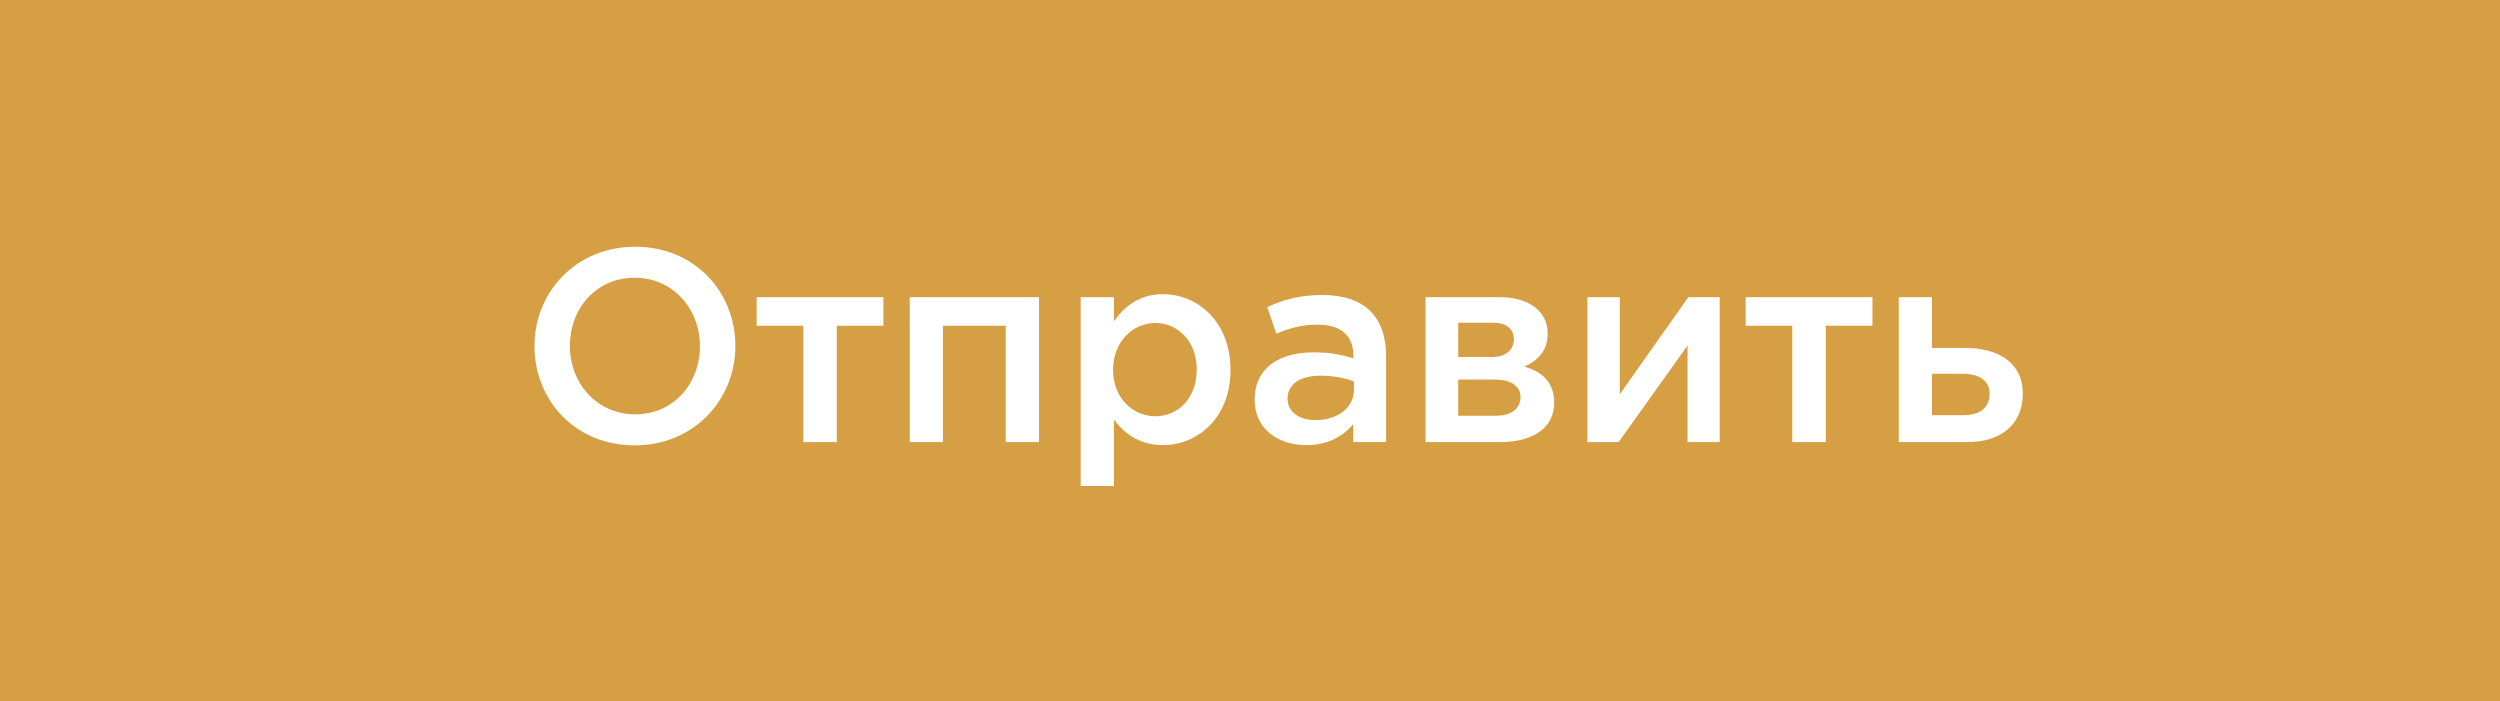 <svg width="164" height="46" viewBox="0 0 164 46" fill="none" xmlns="http://www.w3.org/2000/svg">
<rect width="164" height="46" fill="#D79F43"/>
<path d="M41.632 29.216C45.502 29.216 48.238 26.246 48.238 22.7C48.238 19.118 45.538 16.184 41.668 16.184C37.798 16.184 35.062 19.154 35.062 22.7C35.062 26.282 37.762 29.216 41.632 29.216ZM41.668 27.182C39.166 27.182 37.384 25.148 37.384 22.7C37.384 20.216 39.13 18.218 41.632 18.218C44.134 18.218 45.916 20.252 45.916 22.7C45.916 25.184 44.17 27.182 41.668 27.182ZM52.695 29H54.891V21.368H57.951V19.496H49.635V21.368H52.695V29ZM59.678 29H61.856V21.368H65.978V29H68.156V19.496H59.678V29ZM70.893 31.88H73.071V27.524C73.737 28.406 74.727 29.198 76.293 29.198C78.561 29.198 80.721 27.416 80.721 24.266C80.721 21.08 78.543 19.298 76.293 19.298C74.763 19.298 73.773 20.09 73.071 21.08V19.496H70.893V31.88ZM75.789 27.308C74.313 27.308 73.017 26.102 73.017 24.266C73.017 22.412 74.313 21.188 75.789 21.188C77.265 21.188 78.507 22.394 78.507 24.23C78.507 26.138 77.283 27.308 75.789 27.308ZM90.926 29V23.366C90.926 20.828 89.558 19.352 86.75 19.352C85.202 19.352 84.176 19.676 83.132 20.144L83.726 21.89C84.59 21.53 85.382 21.296 86.444 21.296C87.956 21.296 88.784 22.016 88.784 23.33V23.51C88.046 23.276 87.308 23.114 86.156 23.114C83.942 23.114 82.304 24.122 82.304 26.228C82.304 28.172 83.888 29.198 85.688 29.198C87.128 29.198 88.118 28.604 88.766 27.83V29H90.926ZM88.82 25.562C88.82 26.75 87.74 27.56 86.3 27.56C85.274 27.56 84.464 27.056 84.464 26.156C84.464 25.202 85.274 24.644 86.642 24.644C87.488 24.644 88.262 24.806 88.82 25.022V25.562ZM93.516 29H98.448C100.608 29 101.958 28.028 101.958 26.426C101.958 25.076 101.148 24.374 99.996 24.05C100.806 23.69 101.526 23.078 101.526 21.872C101.526 20.414 100.284 19.496 98.394 19.496H93.516V29ZM95.658 27.272V24.896H98.016C99.186 24.896 99.744 25.364 99.744 26.048C99.744 26.786 99.186 27.272 98.124 27.272H95.658ZM95.658 23.42V21.17H97.926C98.898 21.17 99.312 21.638 99.312 22.25C99.312 22.934 98.808 23.42 97.89 23.42H95.658ZM104.134 29H106.186L110.704 22.664V29H112.81V19.496H110.758C109.246 21.62 107.752 23.744 106.258 25.868V19.496H104.134V29ZM117.576 29H119.772V21.368H122.832V19.496H114.516V21.368H117.576V29ZM124.559 29H129.077C131.309 29 132.695 27.794 132.695 25.832C132.695 23.762 131.057 22.826 128.915 22.826H126.737V19.496H124.559V29ZM126.737 27.236V24.518H128.753C129.869 24.518 130.517 24.986 130.517 25.832C130.517 26.75 129.887 27.236 128.789 27.236H126.737Z" fill="white"/>
</svg>

